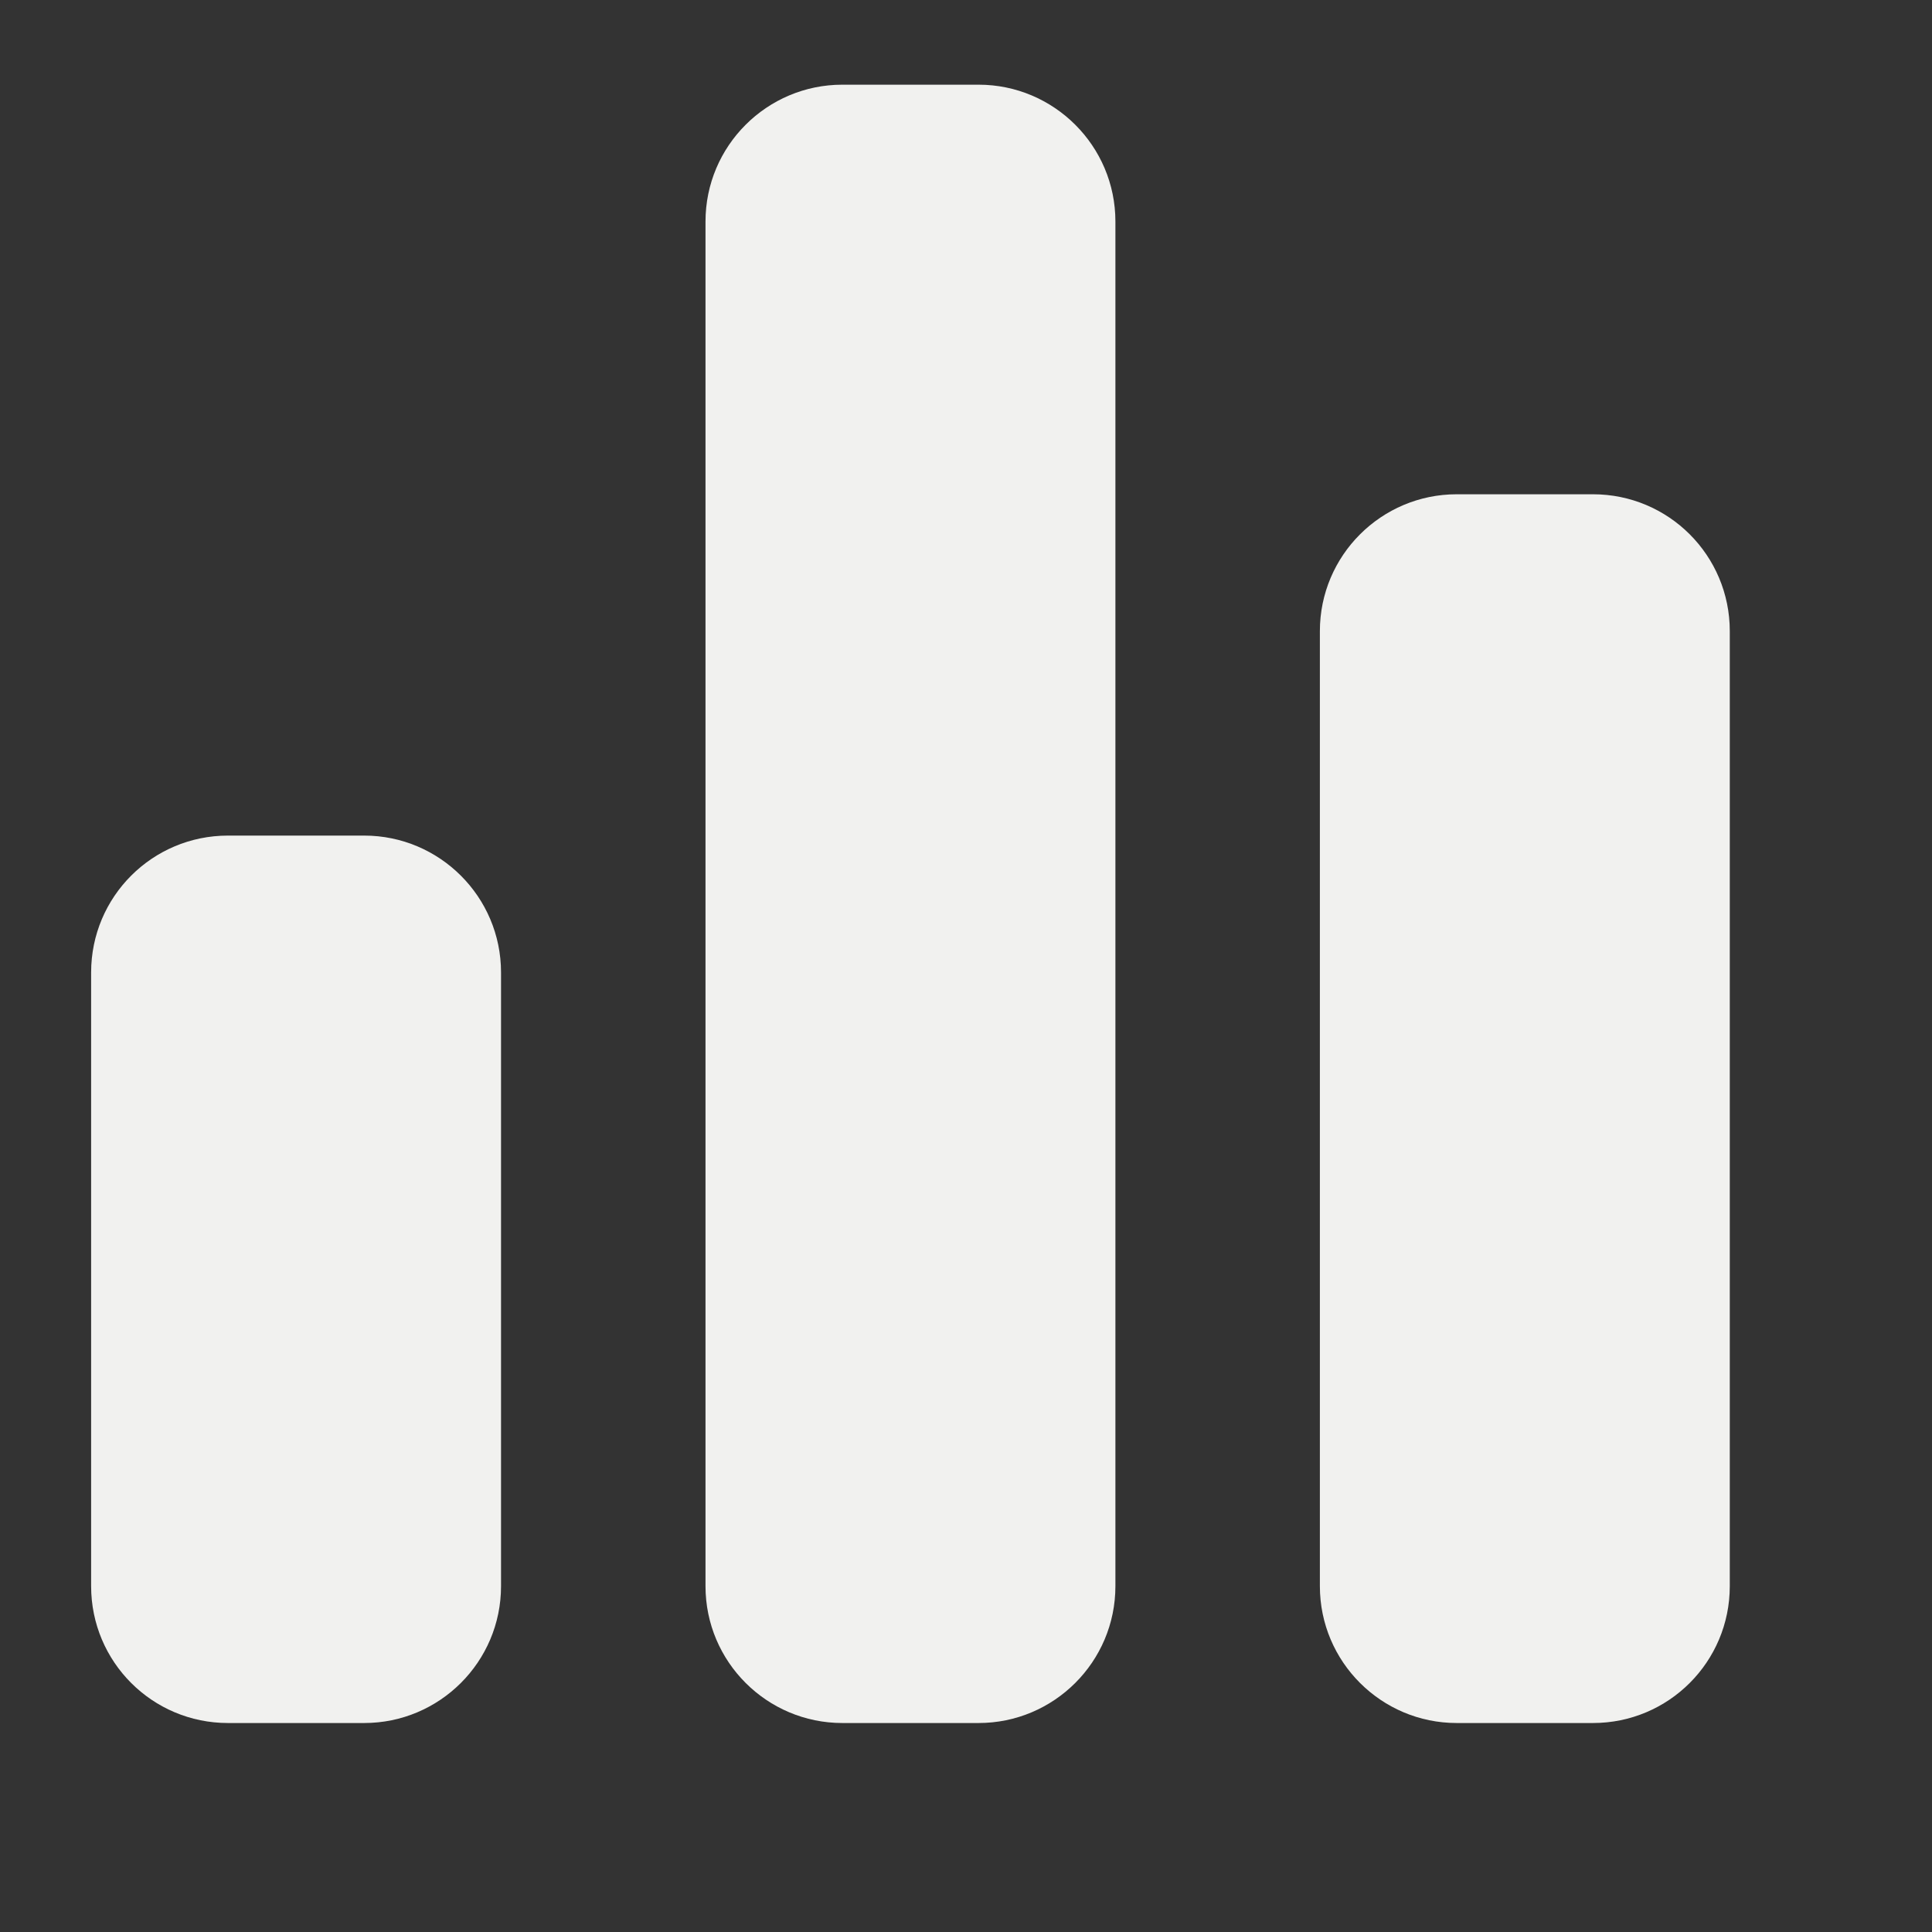 <svg width="6" height="6" viewBox="0 0 6 6" fill="none" xmlns="http://www.w3.org/2000/svg">
<rect x="0" y="0" width="6" height="6" fill="#333333" stroke="none"/>
<path fill-rule="evenodd" clip-rule="evenodd" d="M2.616 0.263H3.039C3.273 0.263 3.464 0.453 3.464 0.688V4.926C3.464 5.161 3.273 5.351 3.039 5.351H2.616C2.382 5.351 2.191 5.161 2.191 4.926V0.688C2.191 0.453 2.382 0.263 2.616 0.263ZM4.947 1.535H4.524C4.29 1.535 4.099 1.725 4.099 1.96V4.926C4.099 5.161 4.29 5.351 4.524 5.351H4.947C5.182 5.351 5.372 5.161 5.372 4.926V1.96C5.372 1.725 5.182 1.535 4.947 1.535ZM1.131 2.595H0.708C0.473 2.595 0.283 2.785 0.283 3.02V4.926C0.283 5.161 0.473 5.351 0.708 5.351H1.131C1.365 5.351 1.556 5.161 1.556 4.926V3.02C1.556 2.785 1.365 2.595 1.131 2.595Z" fill="#F1F1EF"/>
</svg>
